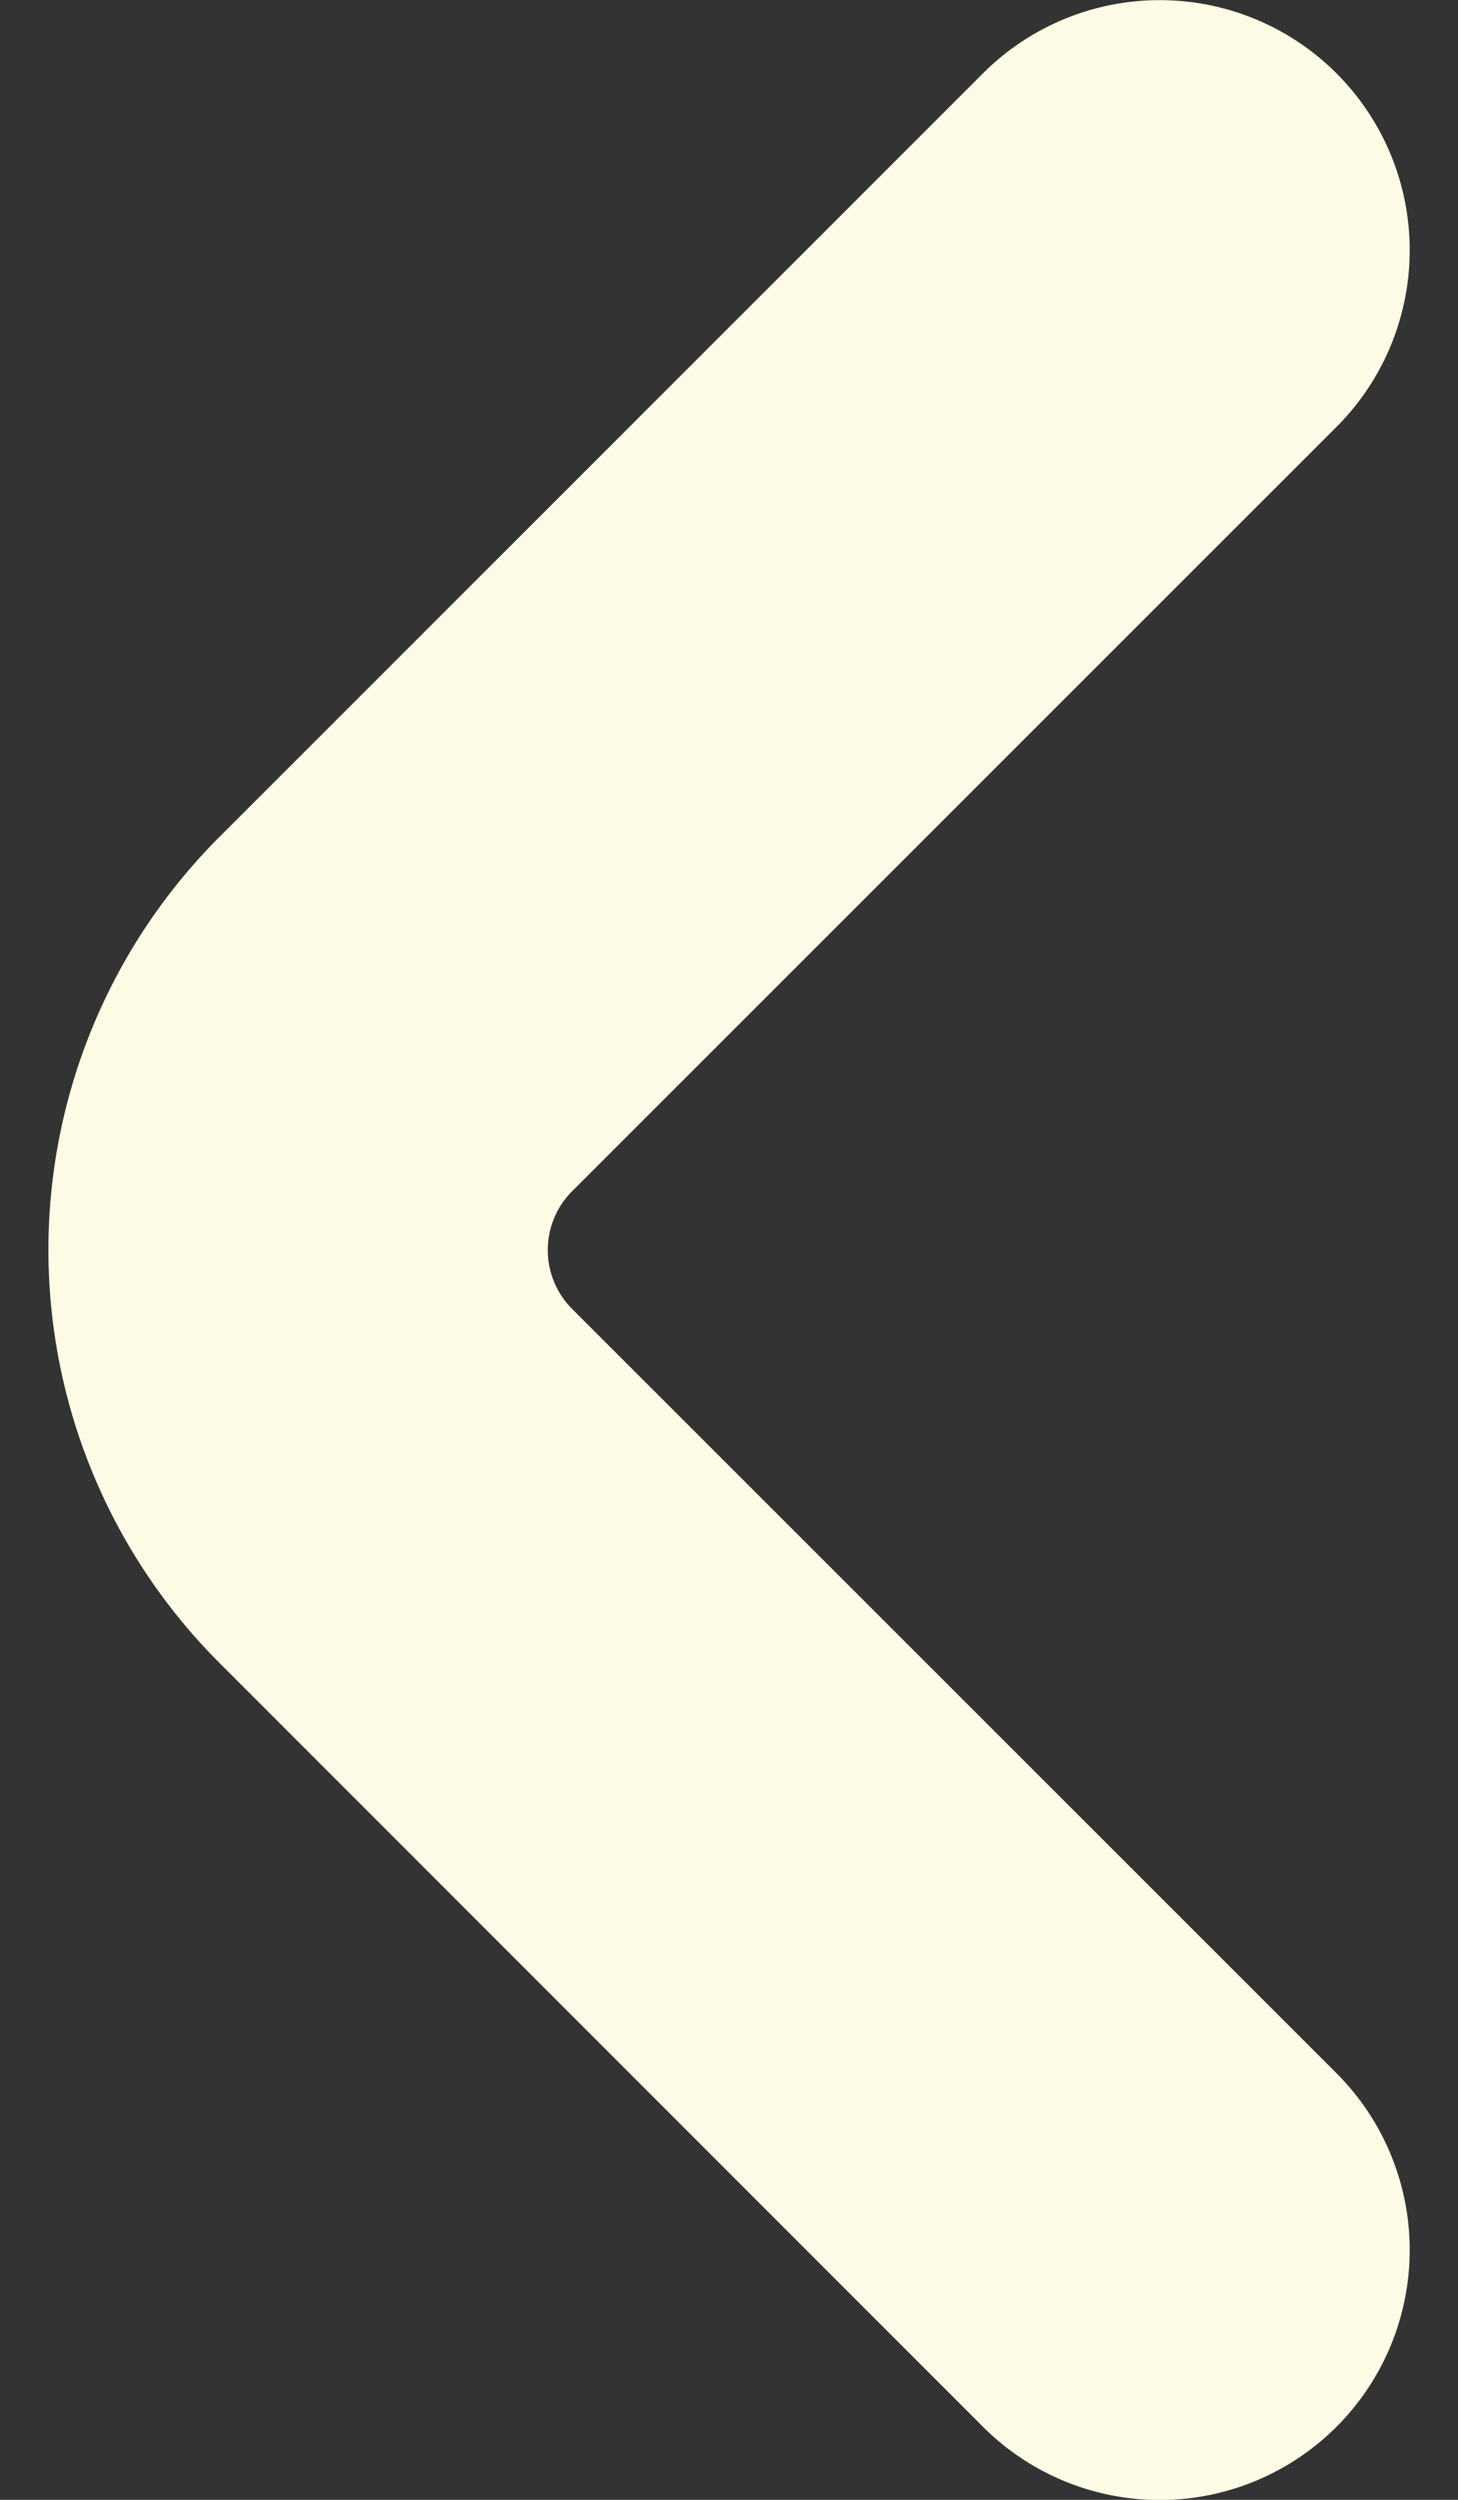 <svg width="14" height="24" fill="none" xmlns="http://www.w3.org/2000/svg"><rect width="100%" height="100%" fill="#333333" stroke="none"/><path d="M2.102 8.04L9.439.704a2.4 2.4 0 113.394 3.395l-7.338 7.336a.8.8 0 000 1.133l7.338 7.336a2.4 2.4 0 11-3.394 3.395L2.102 15.96a5.608 5.608 0 010-7.92z" fill="#FDFBE5"/></svg>
